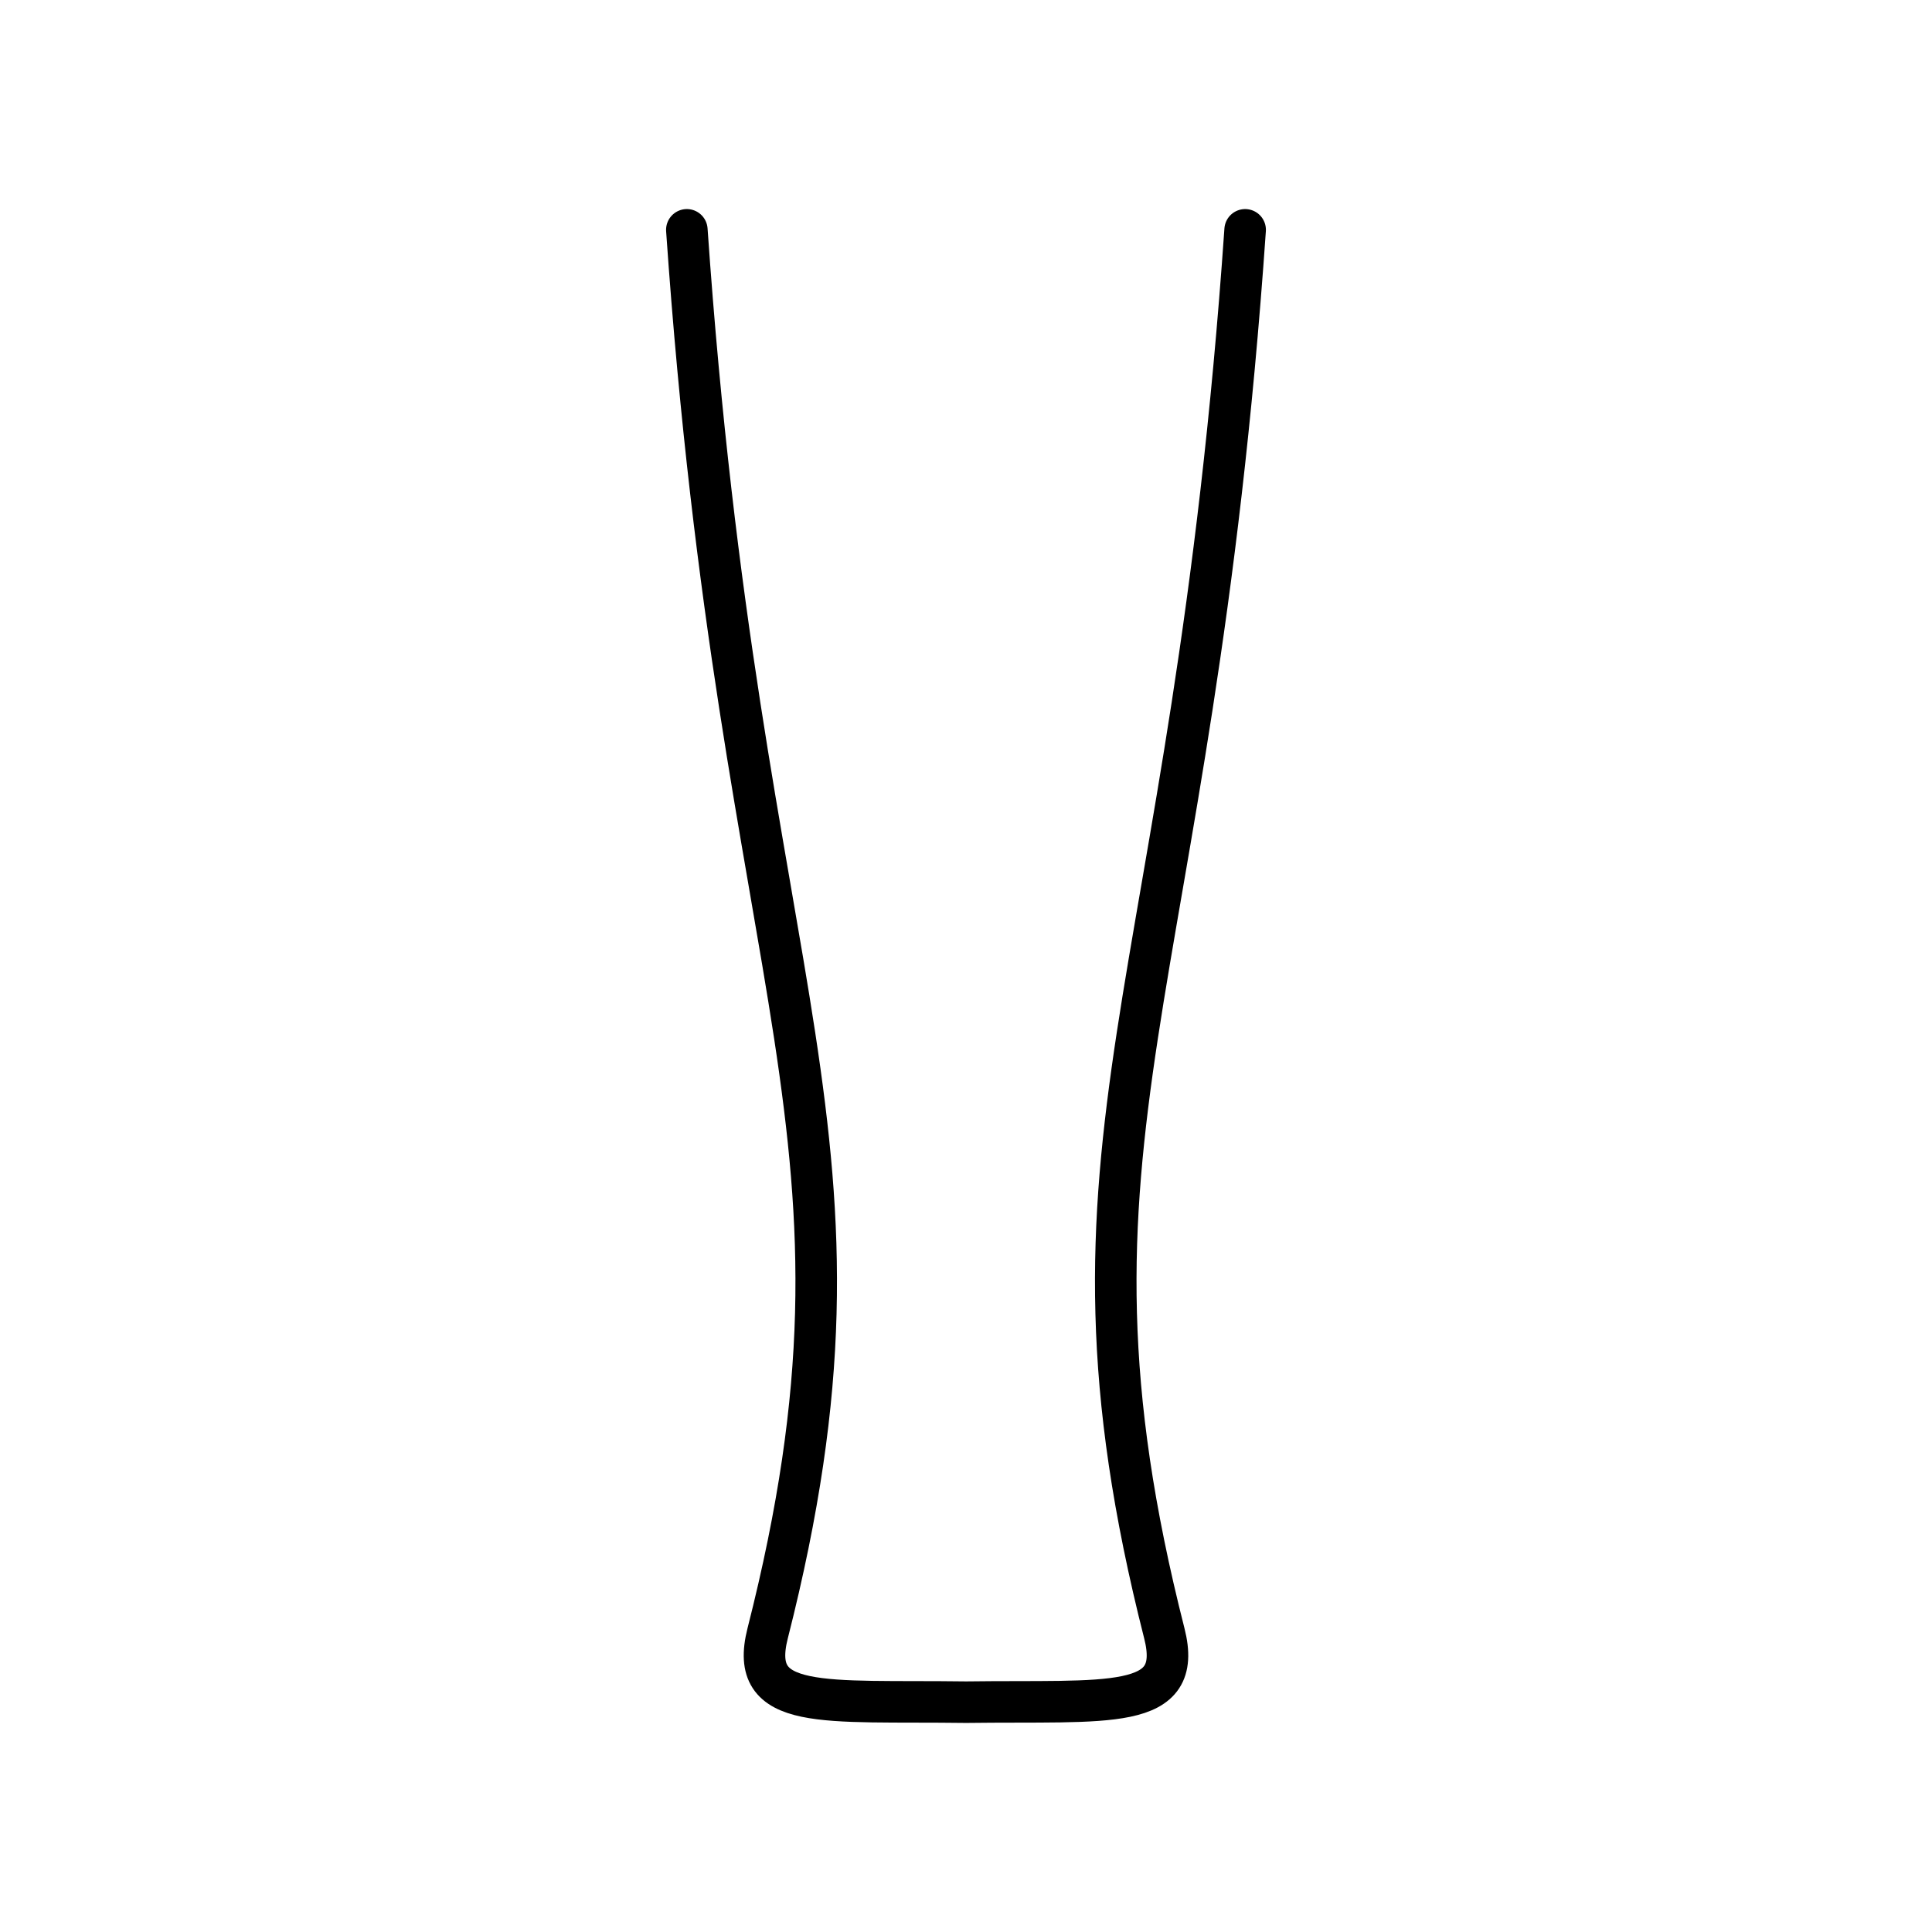 <?xml version="1.0" encoding="UTF-8" standalone="no"?>
<!-- Created with Inkscape (http://www.inkscape.org/) -->

<svg
   version="1.1"
   id="svg41"
   width="102.327"
   height="102.327"
   viewBox="0 0 102.327 102.327"
   sodipodi:docname="beer_pilsner_glass.svg"
   inkscape:version="1.1.2 (b8e25be8, 2022-02-05)"
   xmlns:inkscape="http://www.inkscape.org/namespaces/inkscape"
   xmlns:sodipodi="http://sodipodi.sourceforge.net/DTD/sodipodi-0.dtd"
   xmlns="http://www.w3.org/2000/svg"
   xmlns:svg="http://www.w3.org/2000/svg">
  <defs
     id="defs45">
    <inkscape:path-effect
       effect="mirror_symmetry"
       start_point="90.923,67.597"
       end_point="90.923,149.238"
       center_point="90.923,108.417"
       id="path-effect16375"
       is_visible="true"
       lpeversion="1.1"
       mode="free"
       discard_orig_path="false"
       fuse_paths="false"
       oposite_fuse="false"
       split_items="false"
       split_open="false" />
  </defs>
  <sodipodi:namedview
     id="namedview43"
     pagecolor="#505050"
     bordercolor="#eeeeee"
     borderopacity="1"
     inkscape:pageshadow="0"
     inkscape:pageopacity="0"
     inkscape:pagecheckerboard="0"
     showgrid="false"
     inkscape:zoom="2.5767182"
     inkscape:cx="-16.687894"
     inkscape:cy="65.005168"
     inkscape:window-width="954"
     inkscape:window-height="1027"
     inkscape:window-x="0"
     inkscape:window-y="25"
     inkscape:window-maximized="0"
     inkscape:current-layer="g16371" />
  <g
     inkscape:groupmode="layer"
     id="g16371"
     inkscape:label="Beer Pilsner Glass"
     transform="translate(-304.472,-399.454)">
    <path
       style="display:inline;fill:none;stroke:#000000;stroke-width:2.2;stroke-linecap:round;stroke-linejoin:round;stroke-miterlimit:4;stroke-dasharray:none;stroke-opacity:1"
       d="m 76.138,71.019 c 2.835,40.969 10.966,48.039 4.28,74.336 -1.056,4.152 2.949,3.544 10.505,3.645 M 105.708,71.019 c -2.835,40.969 -10.966,48.039 -4.28,74.336 1.056,4.152 -2.949,3.544 -10.505,3.645"
       id="path16369"
       sodipodi:nodetypes="csc"
       inkscape:path-effect="#path-effect16375"
       inkscape:original-d="m 76.137765,71.01905 c 2.834726,40.9692 10.96626,48.03855 4.28039,74.33644 -1.055575,4.15196 2.949494,3.5439 10.504958,3.64465"
       transform="translate(264.712,340.608)" />
  </g>
</svg>
